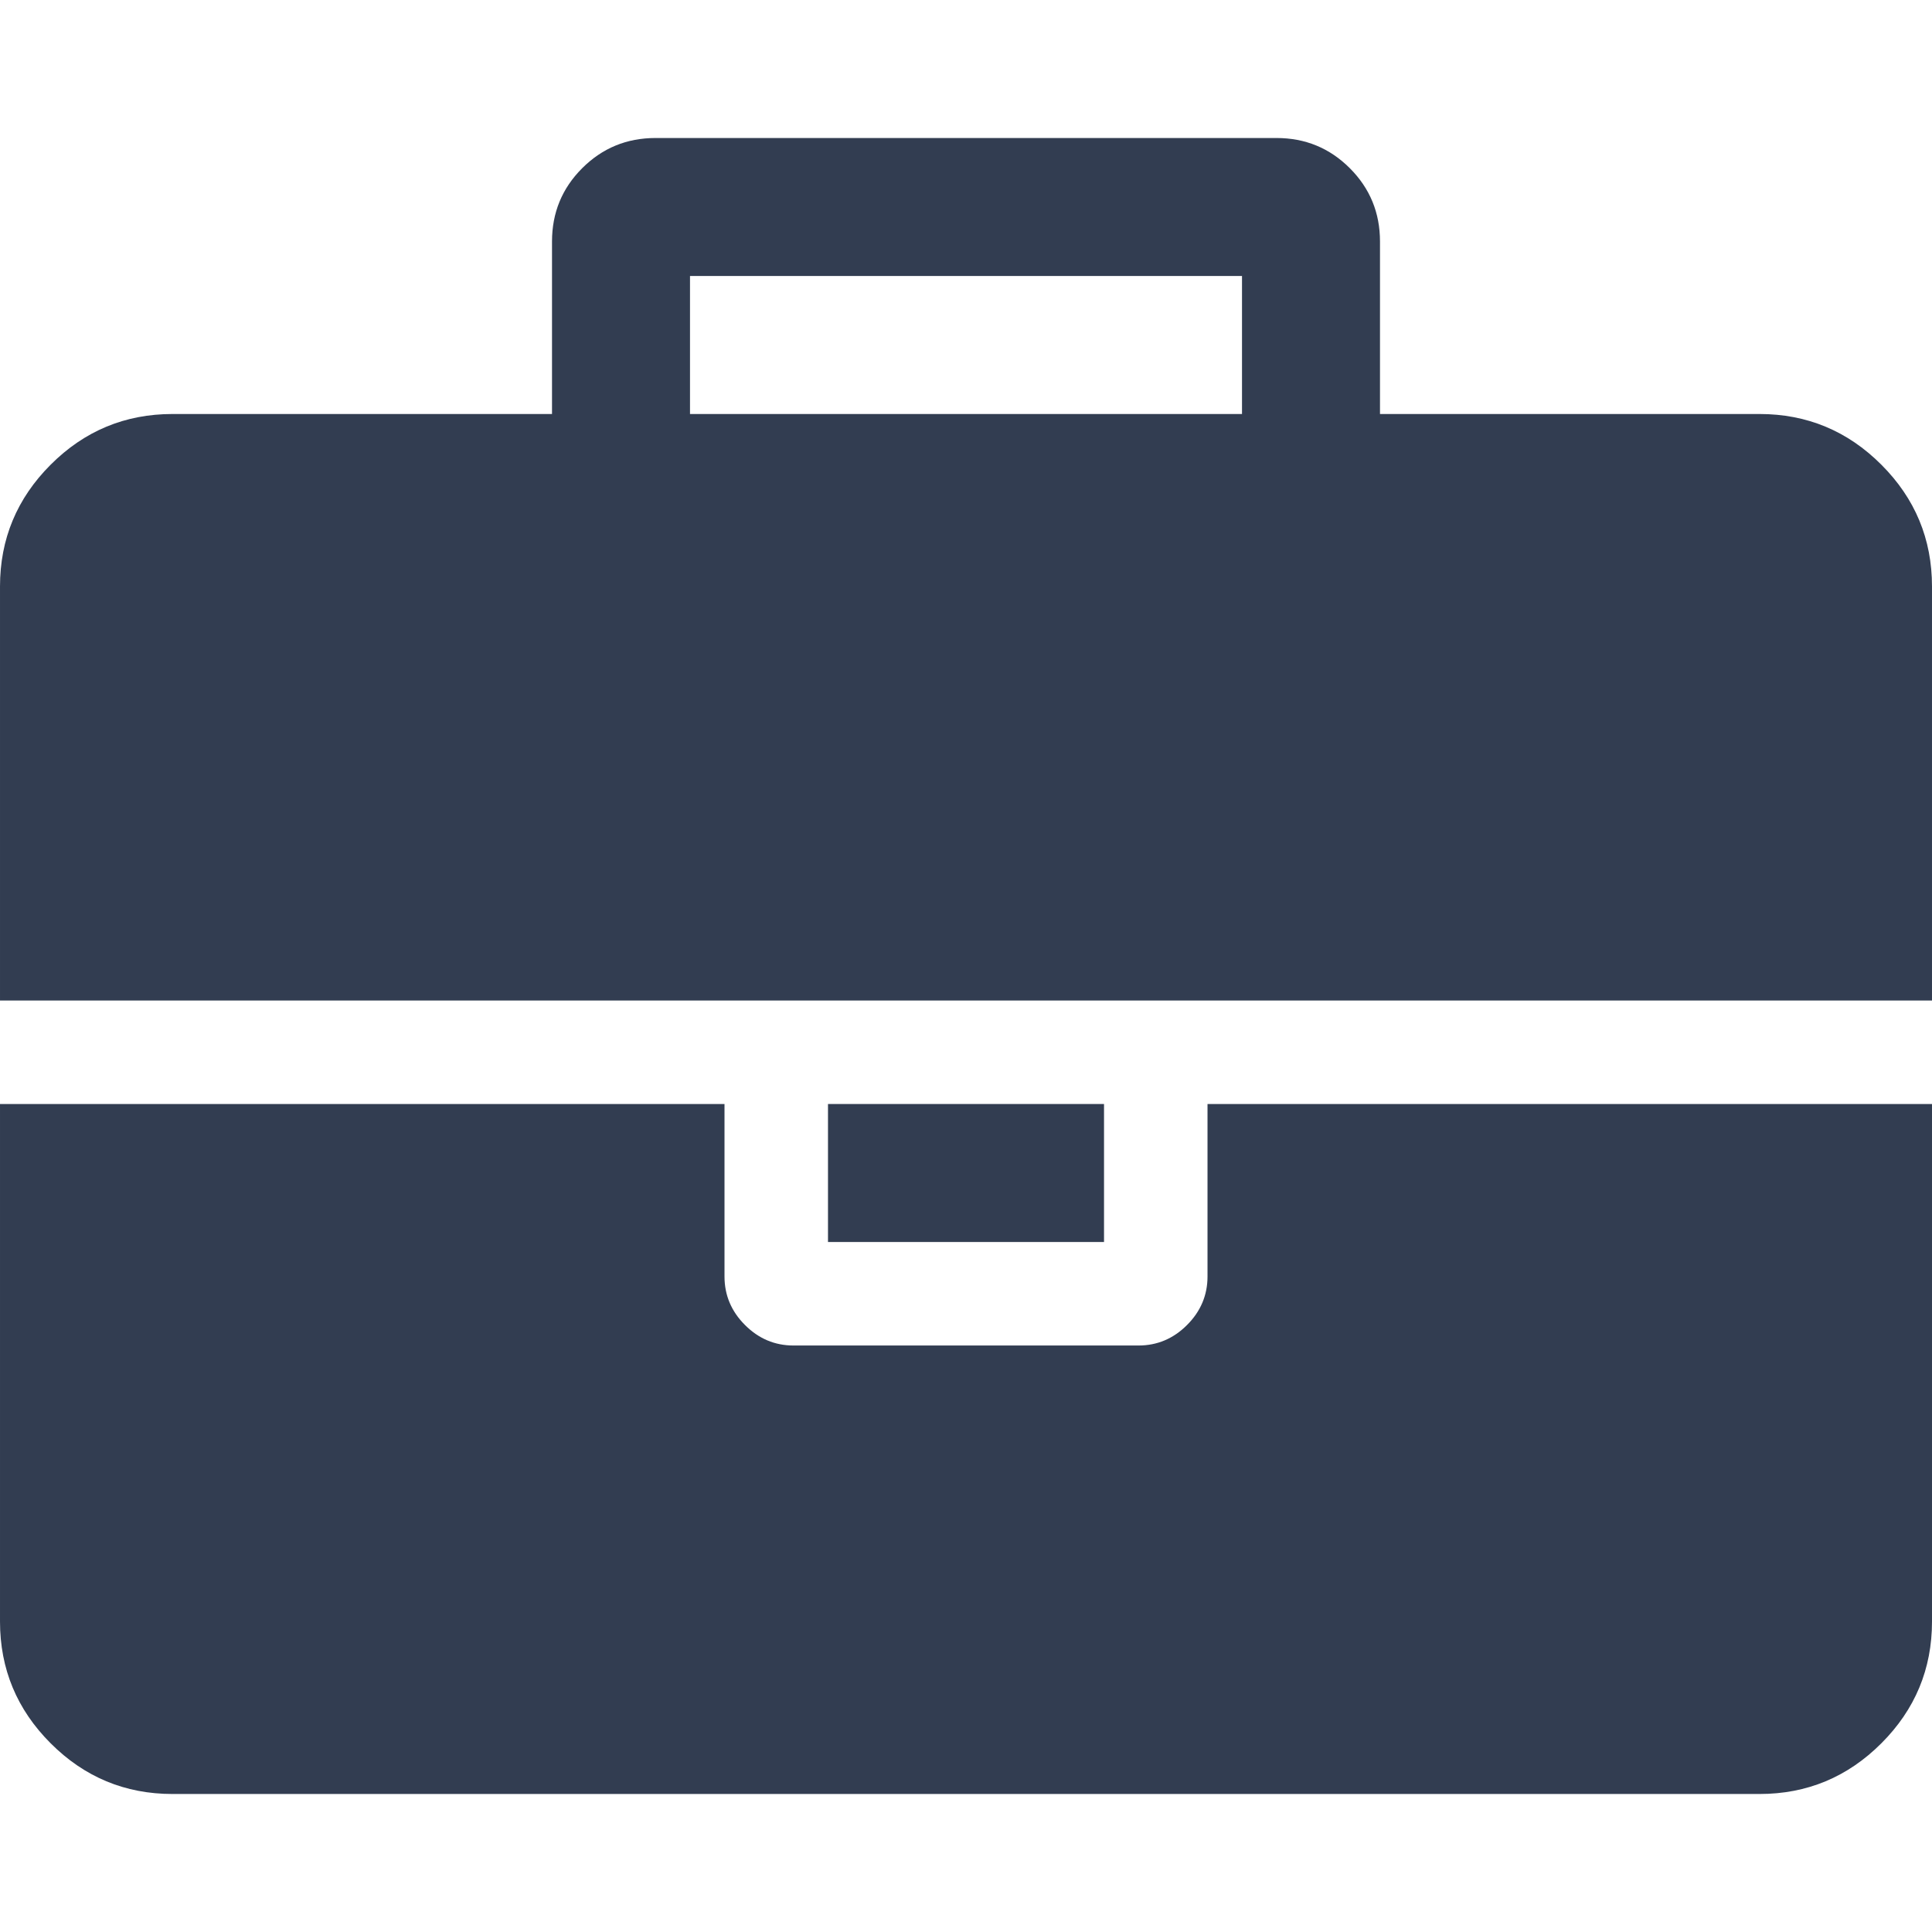<?xml version="1.0" encoding="iso-8859-1"?>
<!-- Generator: Adobe Illustrator 16.0.0, SVG Export Plug-In . SVG Version: 6.00 Build 0)  -->
<!DOCTYPE svg PUBLIC "-//W3C//DTD SVG 1.1//EN" "http://www.w3.org/Graphics/SVG/1.1/DTD/svg11.dtd">
<svg xmlns="http://www.w3.org/2000/svg" xmlns:xlink="http://www.w3.org/1999/xlink" version="1.1" id="Capa_1" x="0px" y="0px" width="512px" height="512px" viewBox="0 0 511.626 511.627" style="enable-background:new 0 0 511.626 511.627;" xml:space="preserve">
<g>
	<g>
		<path d="M319.77,338.039c0,4.949-1.811,9.236-5.424,12.847c-3.617,3.621-7.902,5.428-12.851,5.428h-91.361    c-4.952,0-9.233-1.807-12.85-5.428c-3.616-3.61-5.424-7.897-5.424-12.847V292.36H0v137.044c0,12.56,4.471,23.312,13.418,32.257    c8.945,8.946,19.701,13.419,32.264,13.419h420.266c12.56,0,23.315-4.473,32.261-13.419c8.949-8.945,13.418-19.697,13.418-32.257    V292.36H319.77V338.039L319.77,338.039z" fill="#323D51"/>
		<rect x="219.266" y="292.36" width="73.096" height="36.545" fill="#323D51"/>
		<path d="M498.208,123.054c-8.945-8.947-19.701-13.418-32.261-13.418H365.446V63.953c0-7.614-2.663-14.084-7.994-19.414    c-5.325-5.327-11.8-7.993-19.411-7.993H173.589c-7.612,0-14.083,2.666-19.414,7.993s-7.994,11.799-7.994,19.414v45.683H45.682    c-12.562,0-23.318,4.471-32.264,13.418C4.471,132,0,142.75,0,155.313v109.636h511.626V155.313    C511.626,142.75,507.158,132,498.208,123.054z M328.904,109.636H182.725V73.089h146.179V109.636z" fill="#323D51"/>
	</g>
</g>
<g>
</g>
<g>
</g>
<g>
</g>
<g>
</g>
<g>
</g>
<g>
</g>
<g>
</g>
<g>
</g>
<g>
</g>
<g>
</g>
<g>
</g>
<g>
</g>
<g>
</g>
<g>
</g>
<g>
</g>
</svg>
